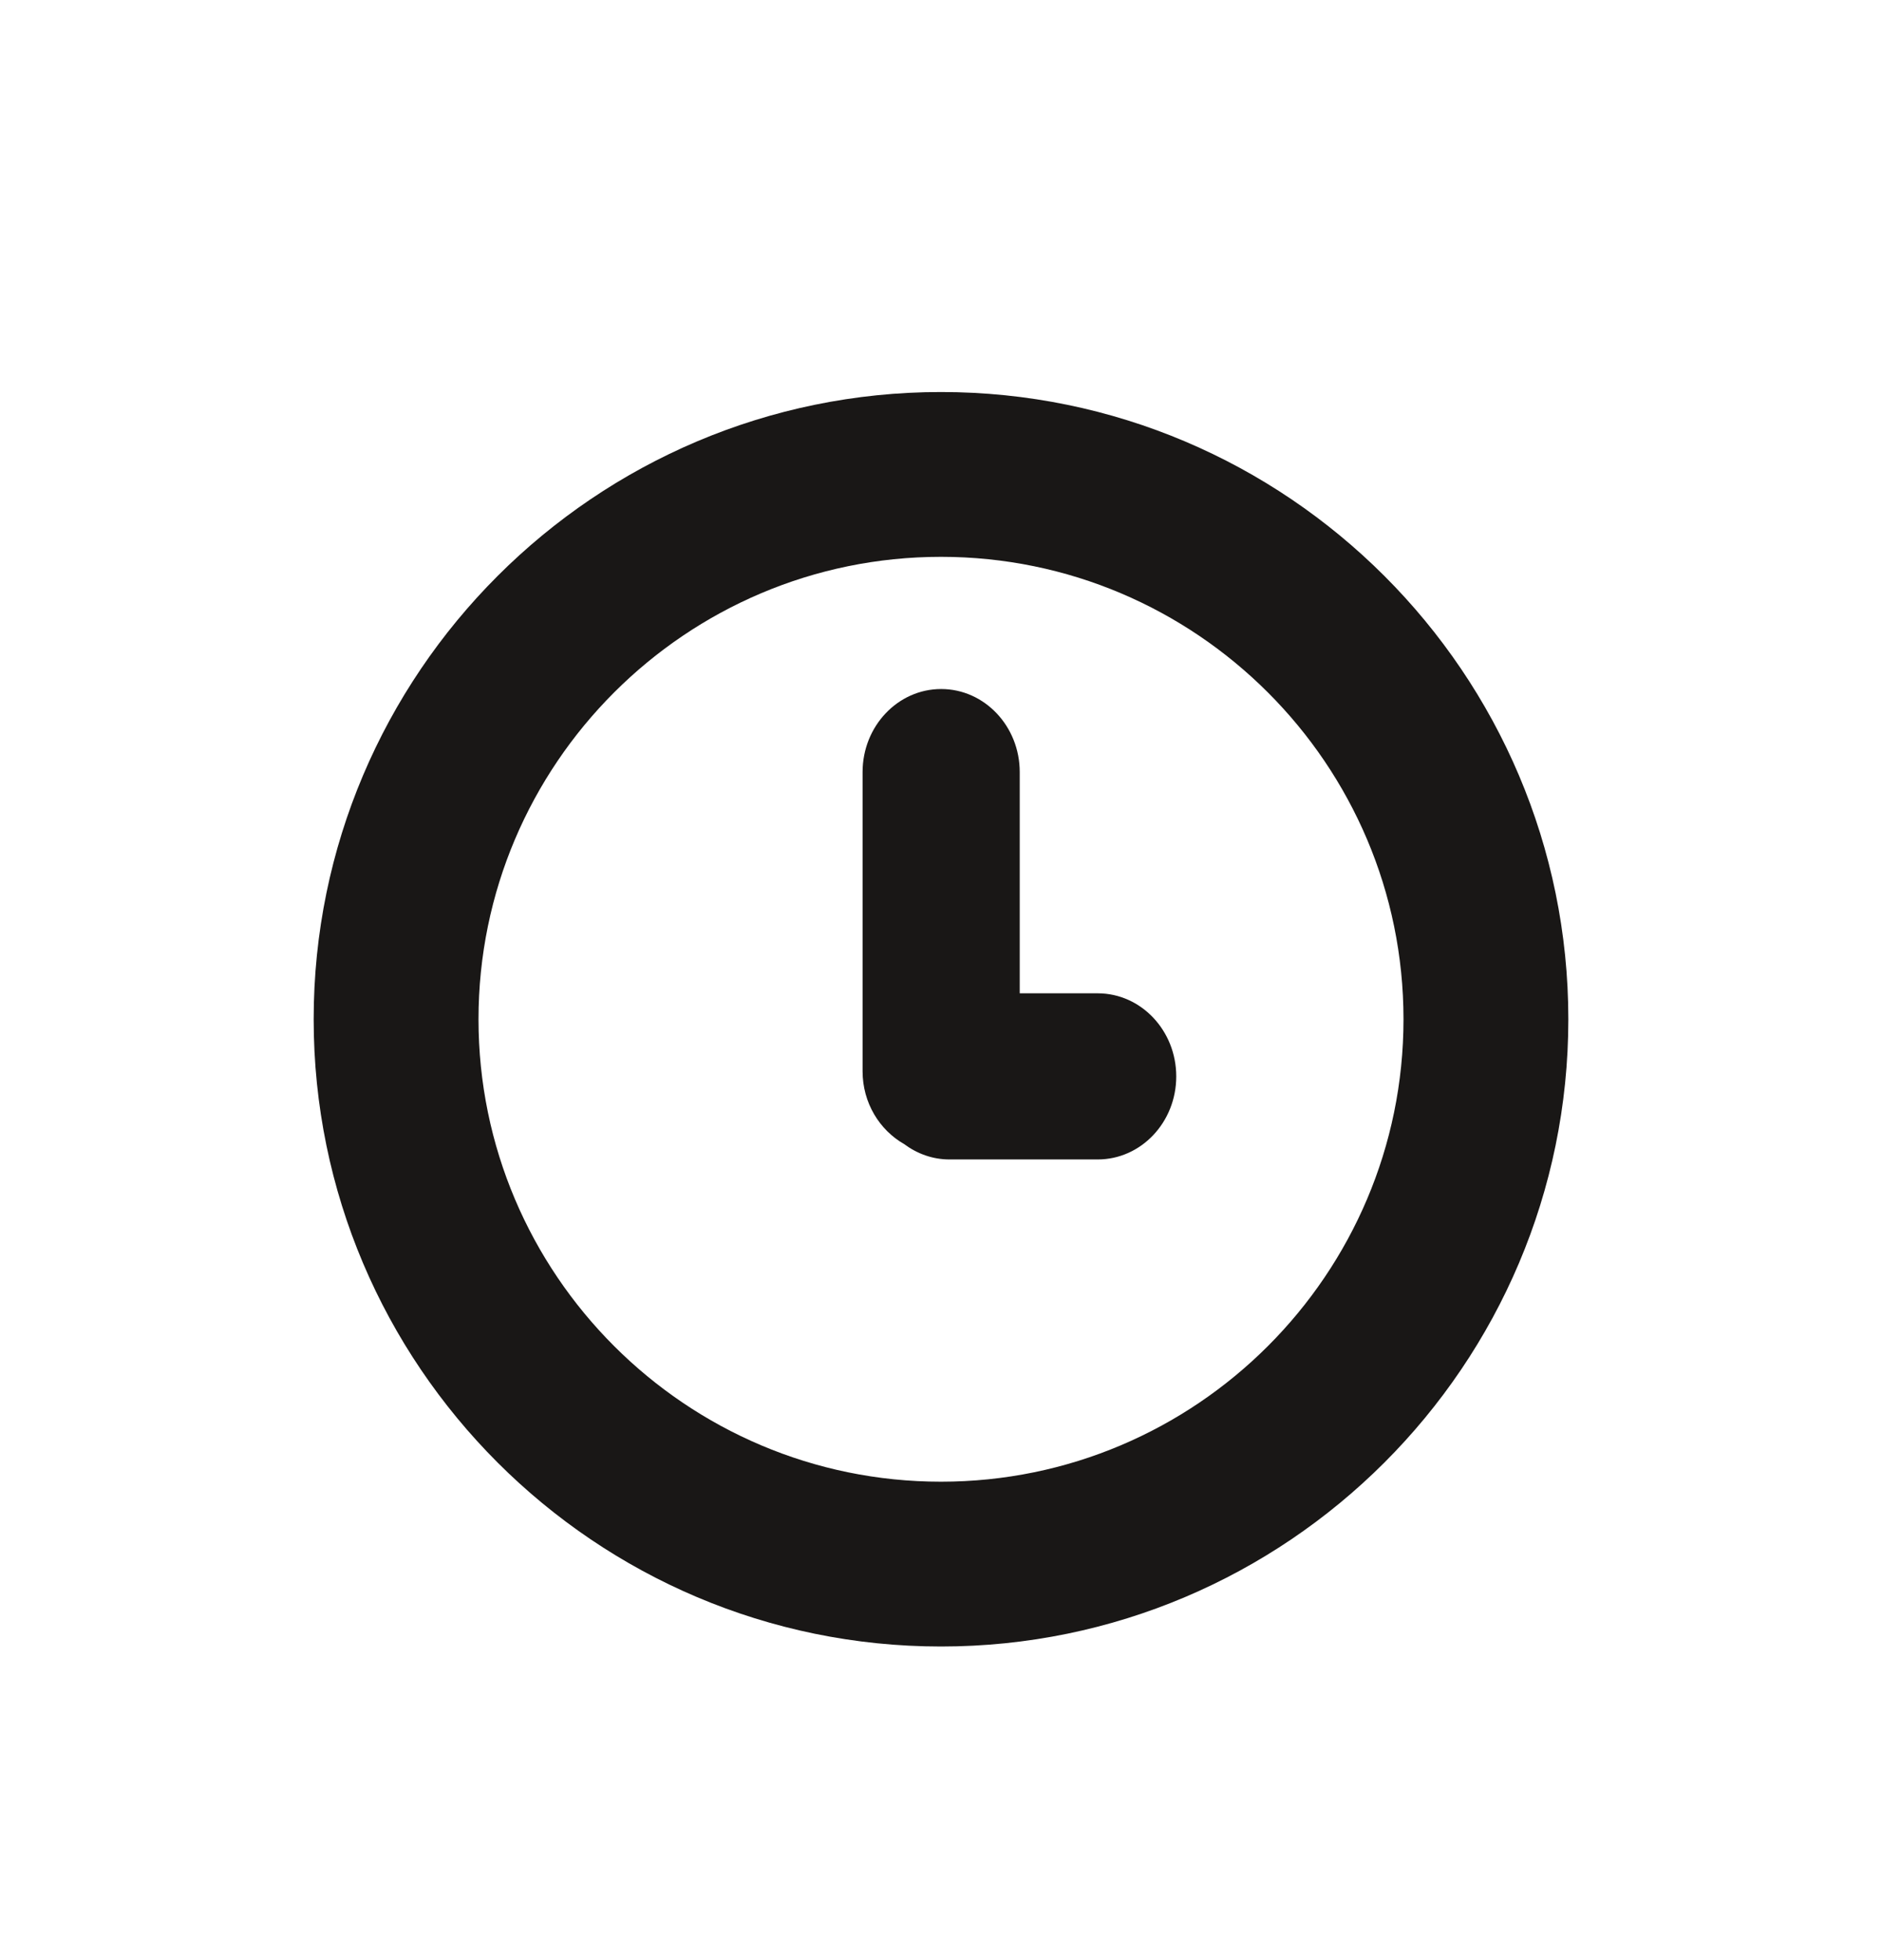<?xml version="1.0" encoding="UTF-8"?>
<svg width="24px" height="25px" viewBox="0 0 24 25" version="1.1" xmlns="http://www.w3.org/2000/svg" xmlns:xlink="http://www.w3.org/1999/xlink">
    <title>ED4D41ED-D32D-4B1B-98A0-A9AE2C997BF5</title>
    <defs>
        <rect id="path-1" x="0" y="0" width="184" height="56" rx="5"></rect>
        <filter x="-4.6%" y="-11.6%" width="109.2%" height="130.4%" filterUnits="objectBoundingBox" id="filter-2">
            <feOffset dx="0" dy="2" in="SourceAlpha" result="shadowOffsetOuter1"></feOffset>
            <feGaussianBlur stdDeviation="2.5" in="shadowOffsetOuter1" result="shadowBlurOuter1"></feGaussianBlur>
            <feColorMatrix values="0 0 0 0 0   0 0 0 0 0   0 0 0 0 0  0 0 0 0.099 0" type="matrix" in="shadowBlurOuter1"></feColorMatrix>
        </filter>
    </defs>
    <g id="🖥---Templates---Clientes" stroke="none" stroke-width="1" fill="none" fill-rule="evenodd">
        <g id="04_1-Gestor_de_pedidos" transform="translate(-184, -247)">
            <rect fill="#FFFFFF" x="0" y="0" width="1280" height="672"></rect>
            <g id="O-/-Card-/-Orders-/-Default" transform="translate(128, 150)">
                <g id="A-/-Box-/-Rounded-/-White---shadow" transform="translate(0, 34)" stroke="#CACACA">
                    <rect id="A-/-Box-/-Rounded-/-outline-grey" x="0" y="0" width="208" height="392" rx="20"></rect>
                </g>
                <g id="M-/-Lists-/-Order-/-Small-/-Default" transform="translate(8, 74)">
                    <g id="A-/-Box-/-primary-/-Branco---shadow">
                        <use fill="black" fill-opacity="1" filter="url(#filter-2)" xlink:href="#path-1"></use>
                        <use fill="#FFFFFF" fill-rule="evenodd" xlink:href="#path-1"></use>
                    </g>
                    <g id="A-/-Icon-/-Small--/-Clock" transform="translate(48, 24)" fill="#191716">
                        <path d="M12,4 C16.411,4 20,7.589 20,12 C20,16.411 16.411,20 12,20 C7.589,20 4,16.411 4,12 C4,7.589 7.589,4 12,4 Z M12,6.102 C8.748,6.102 6.102,8.748 6.102,12 C6.102,15.252 8.748,17.898 12,17.898 C15.252,17.898 17.898,15.252 17.898,12 C17.898,8.748 15.252,6.102 12,6.102 Z M12.002,7.788 C12.555,7.788 13.004,8.263 13.004,8.847 L13.004,8.847 L13.004,11.669 L13.998,11.669 C14.551,11.669 15,12.144 15,12.729 C15,13.314 14.551,13.788 13.998,13.788 L13.998,13.788 L12.108,13.788 C11.892,13.788 11.694,13.714 11.53,13.592 C11.216,13.413 11,13.066 11,12.663 L11,12.663 L11,8.847 C11,8.263 11.449,7.788 12.002,7.788 Z" id="Combined-Shape"></path>
                    </g>
                </g>
            </g>
        </g>
    </g>
</svg>